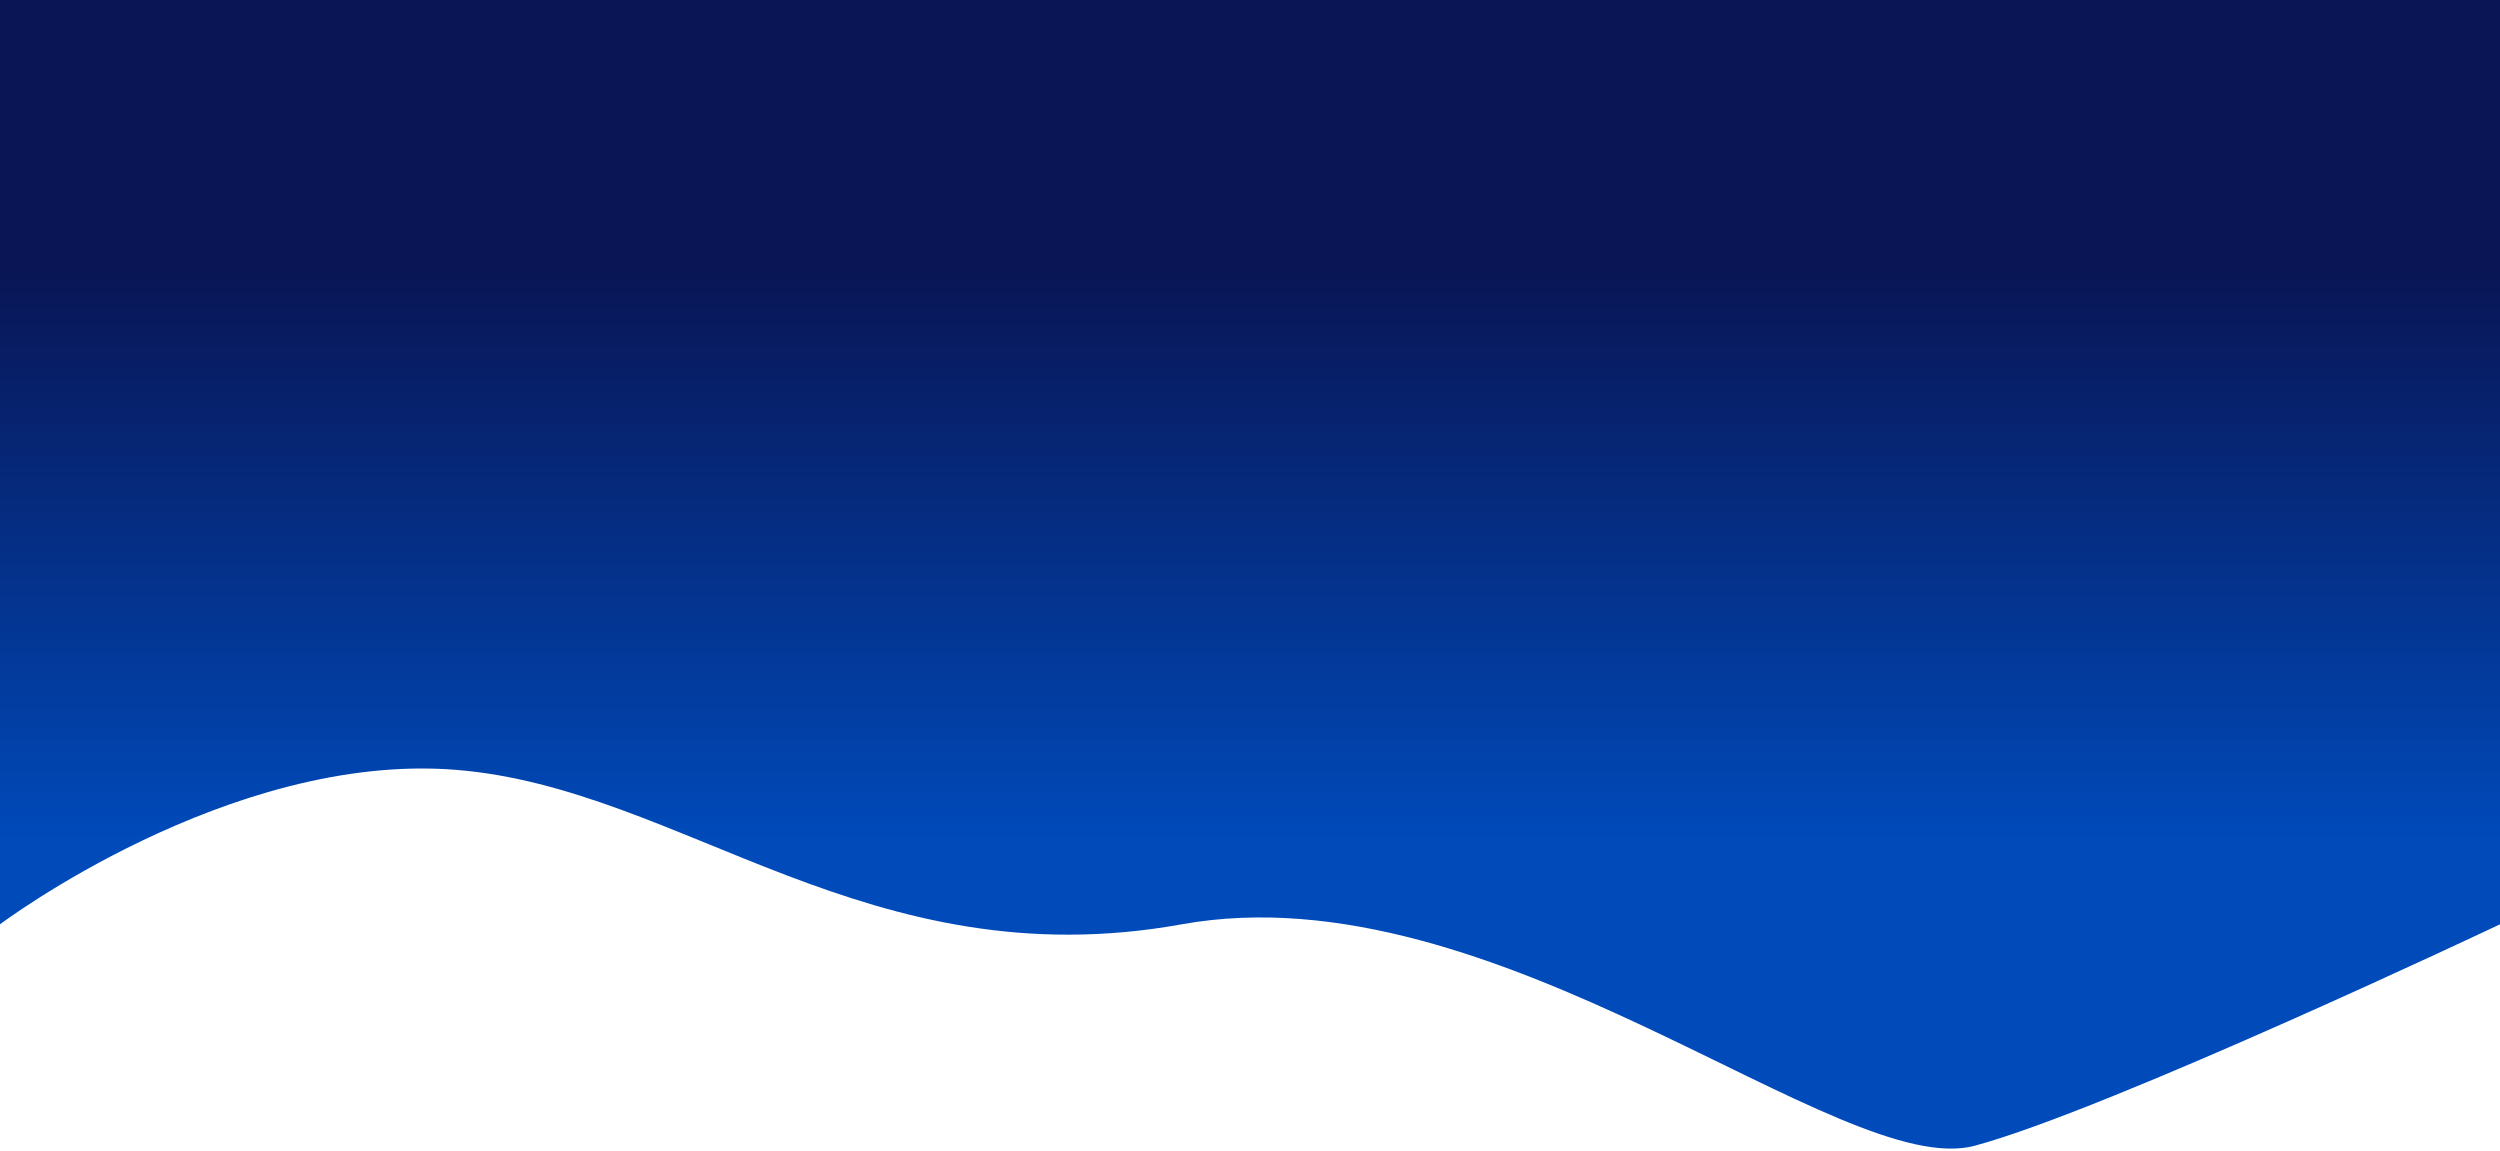 <svg width="971" height="447" viewBox="0 0 971 447" fill="none" xmlns="http://www.w3.org/2000/svg">
<path d="M971 0H0V359C0 359 89 292 177 299C265 306 337 381 459 359C581 337 715 459 767 445C819 431 971 359 971 359V0Z" fill="url(#paint0_linear)"/>
<defs>
<linearGradient id="paint0_linear" x1="485.5" y1="0" x2="485.5" y2="359" gradientUnits="userSpaceOnUse">
<stop offset="0.287" stop-color="#091554"/>
<stop offset="0.911" stop-color="#004ABA"/>
</linearGradient>
</defs>
</svg>
